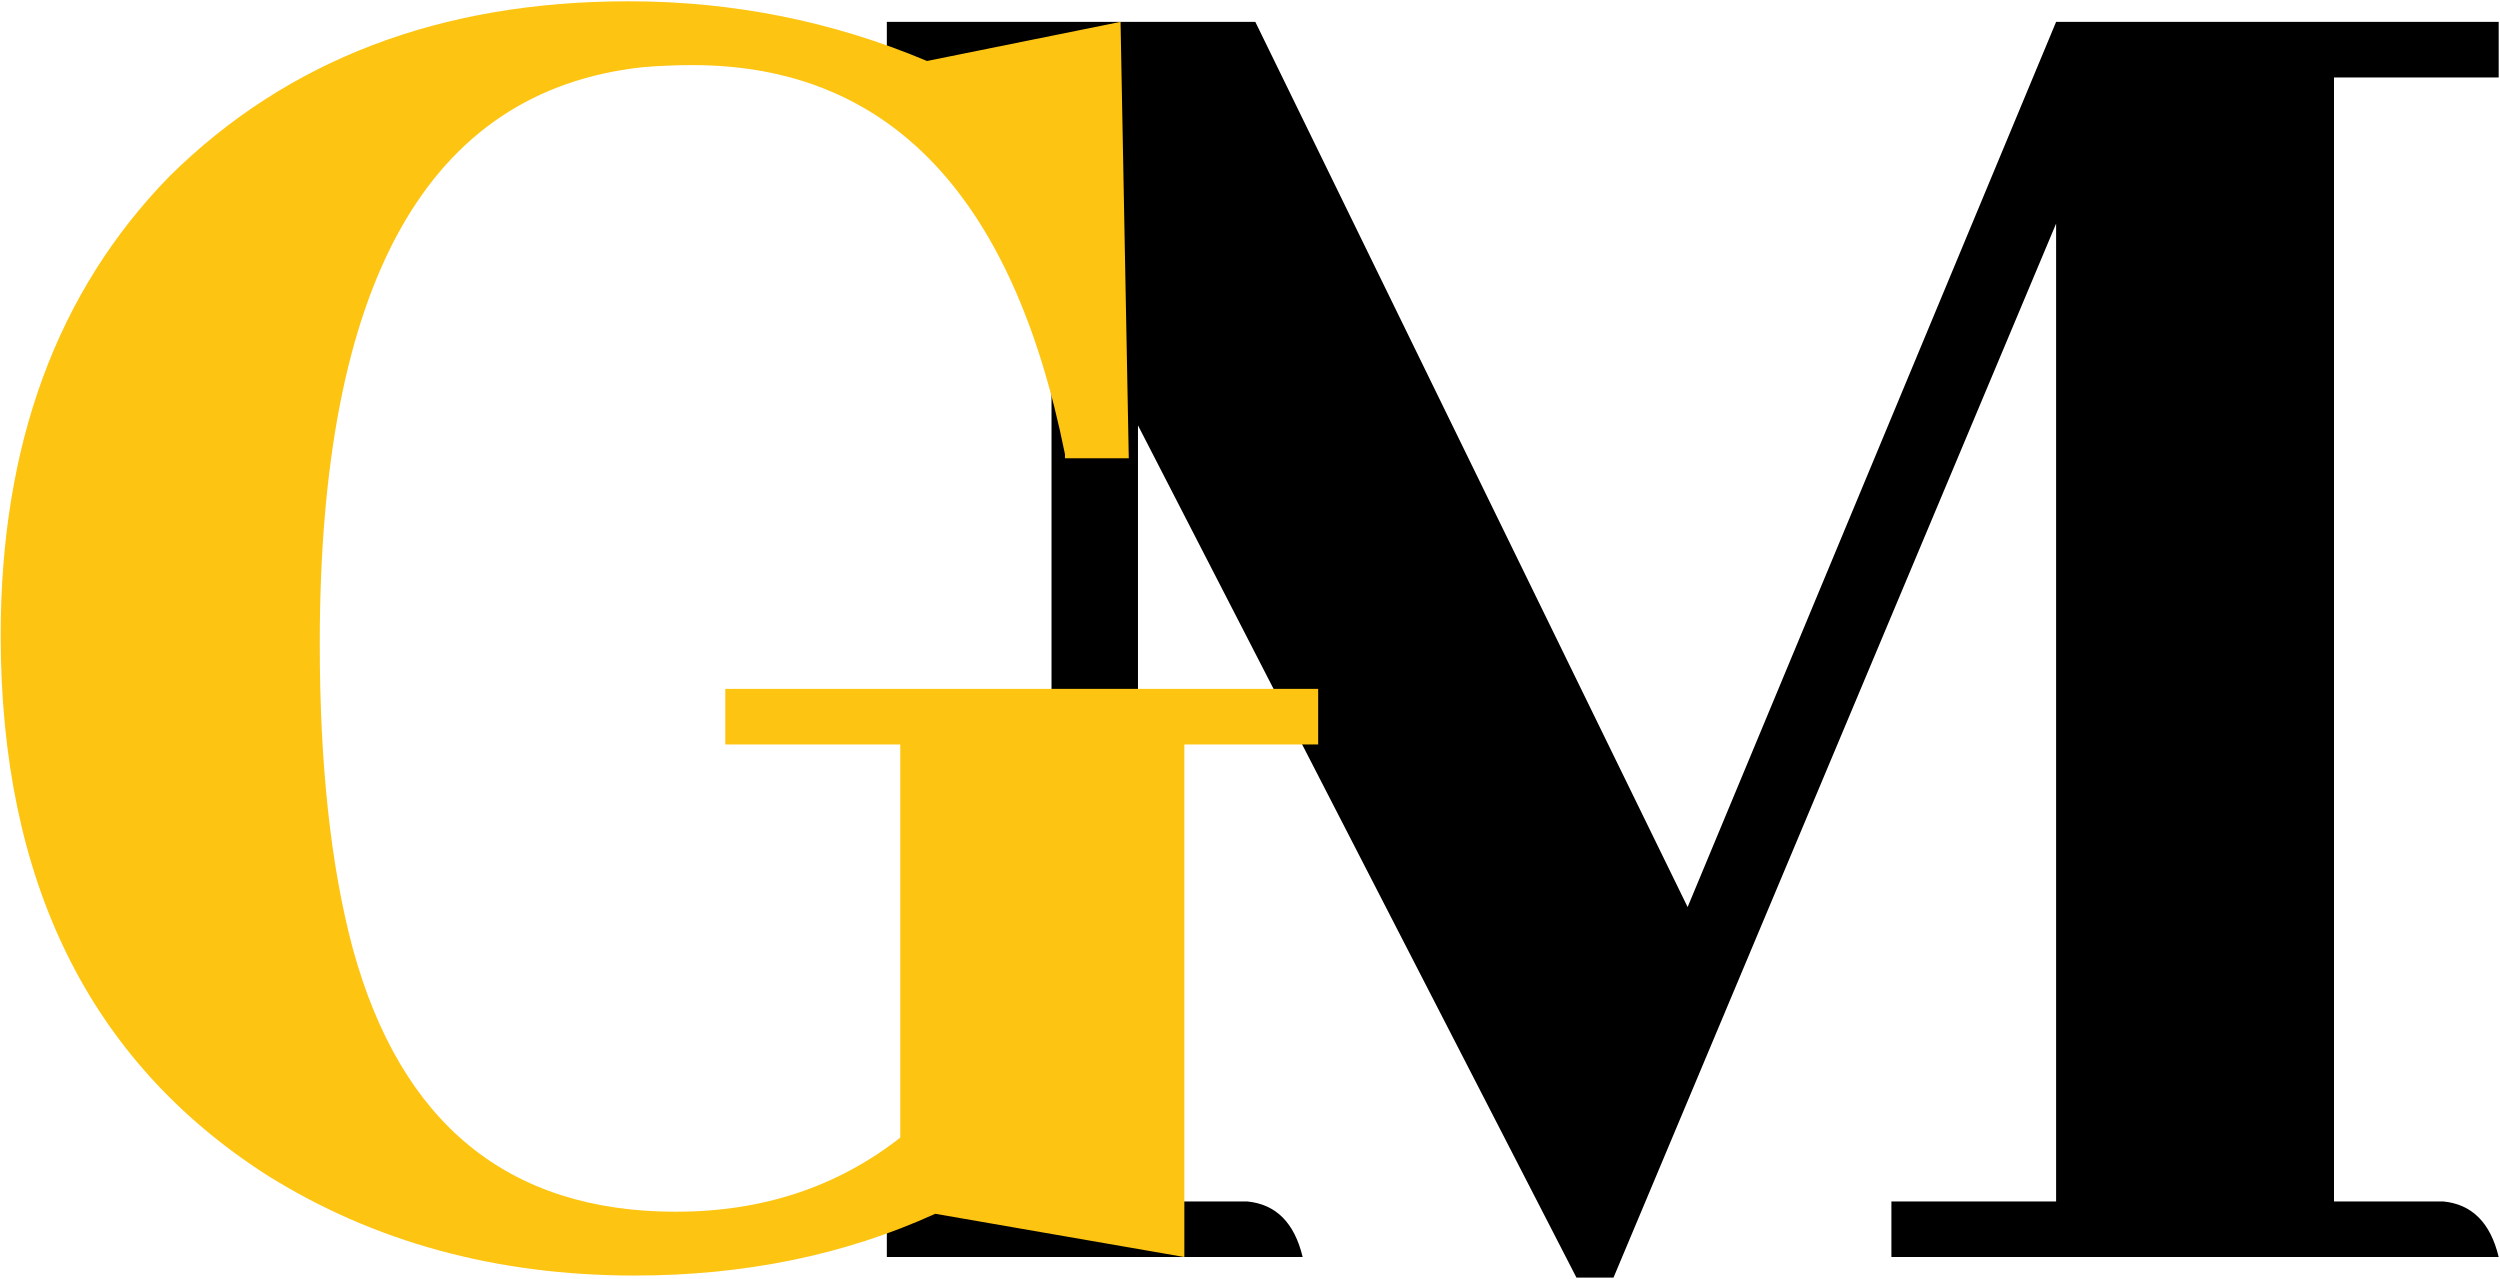 <svg width="1638" height="838" viewBox="0 0 1638 838" fill="none" xmlns="http://www.w3.org/2000/svg">
<path d="M1637.14 14.333H1347.16L1105.73 594.306L822.483 14.333H581.053V50.75H688.955V787.181H581.053V823.598H853.505C848.11 801.118 835.971 788.979 817.088 787.181H745.603V278.693L1032.89 837.085H1057.17L1347.16 146.513V787.181H1239.25V823.598H1637.14C1631.75 801.118 1619.61 788.979 1600.73 787.181H1529.24V50.75H1637.14V14.333Z" fill="black"/>
<path d="M475.214 451.336V487.753H589.86V745.369C548.497 777.739 499.492 793.925 442.843 793.925C333.143 793.925 262.557 736.377 231.086 621.281C216.699 567.331 209.505 500.791 209.505 421.663C209.505 185.178 280.091 59.292 421.263 44.006C432.053 43.107 442.843 42.657 453.633 42.657C582.217 42.657 663.593 127.63 697.762 297.576C697.762 298.475 697.762 299.374 697.762 300.273H739.574L734.178 14.333L607.394 39.96C545.35 13.883 480.159 0.845 411.821 0.845C288.633 0.845 188.375 39.061 111.045 115.491C37.312 191.022 0.445 291.281 0.445 416.268C0.445 577.221 58.443 695.014 174.437 769.647C244.573 813.707 325.05 835.737 415.868 835.737C487.802 835.737 553.443 822.249 612.789 795.273L775.99 823.598V487.753H863.661V451.336H475.214Z" fill="#FDC412"/>
</svg>

